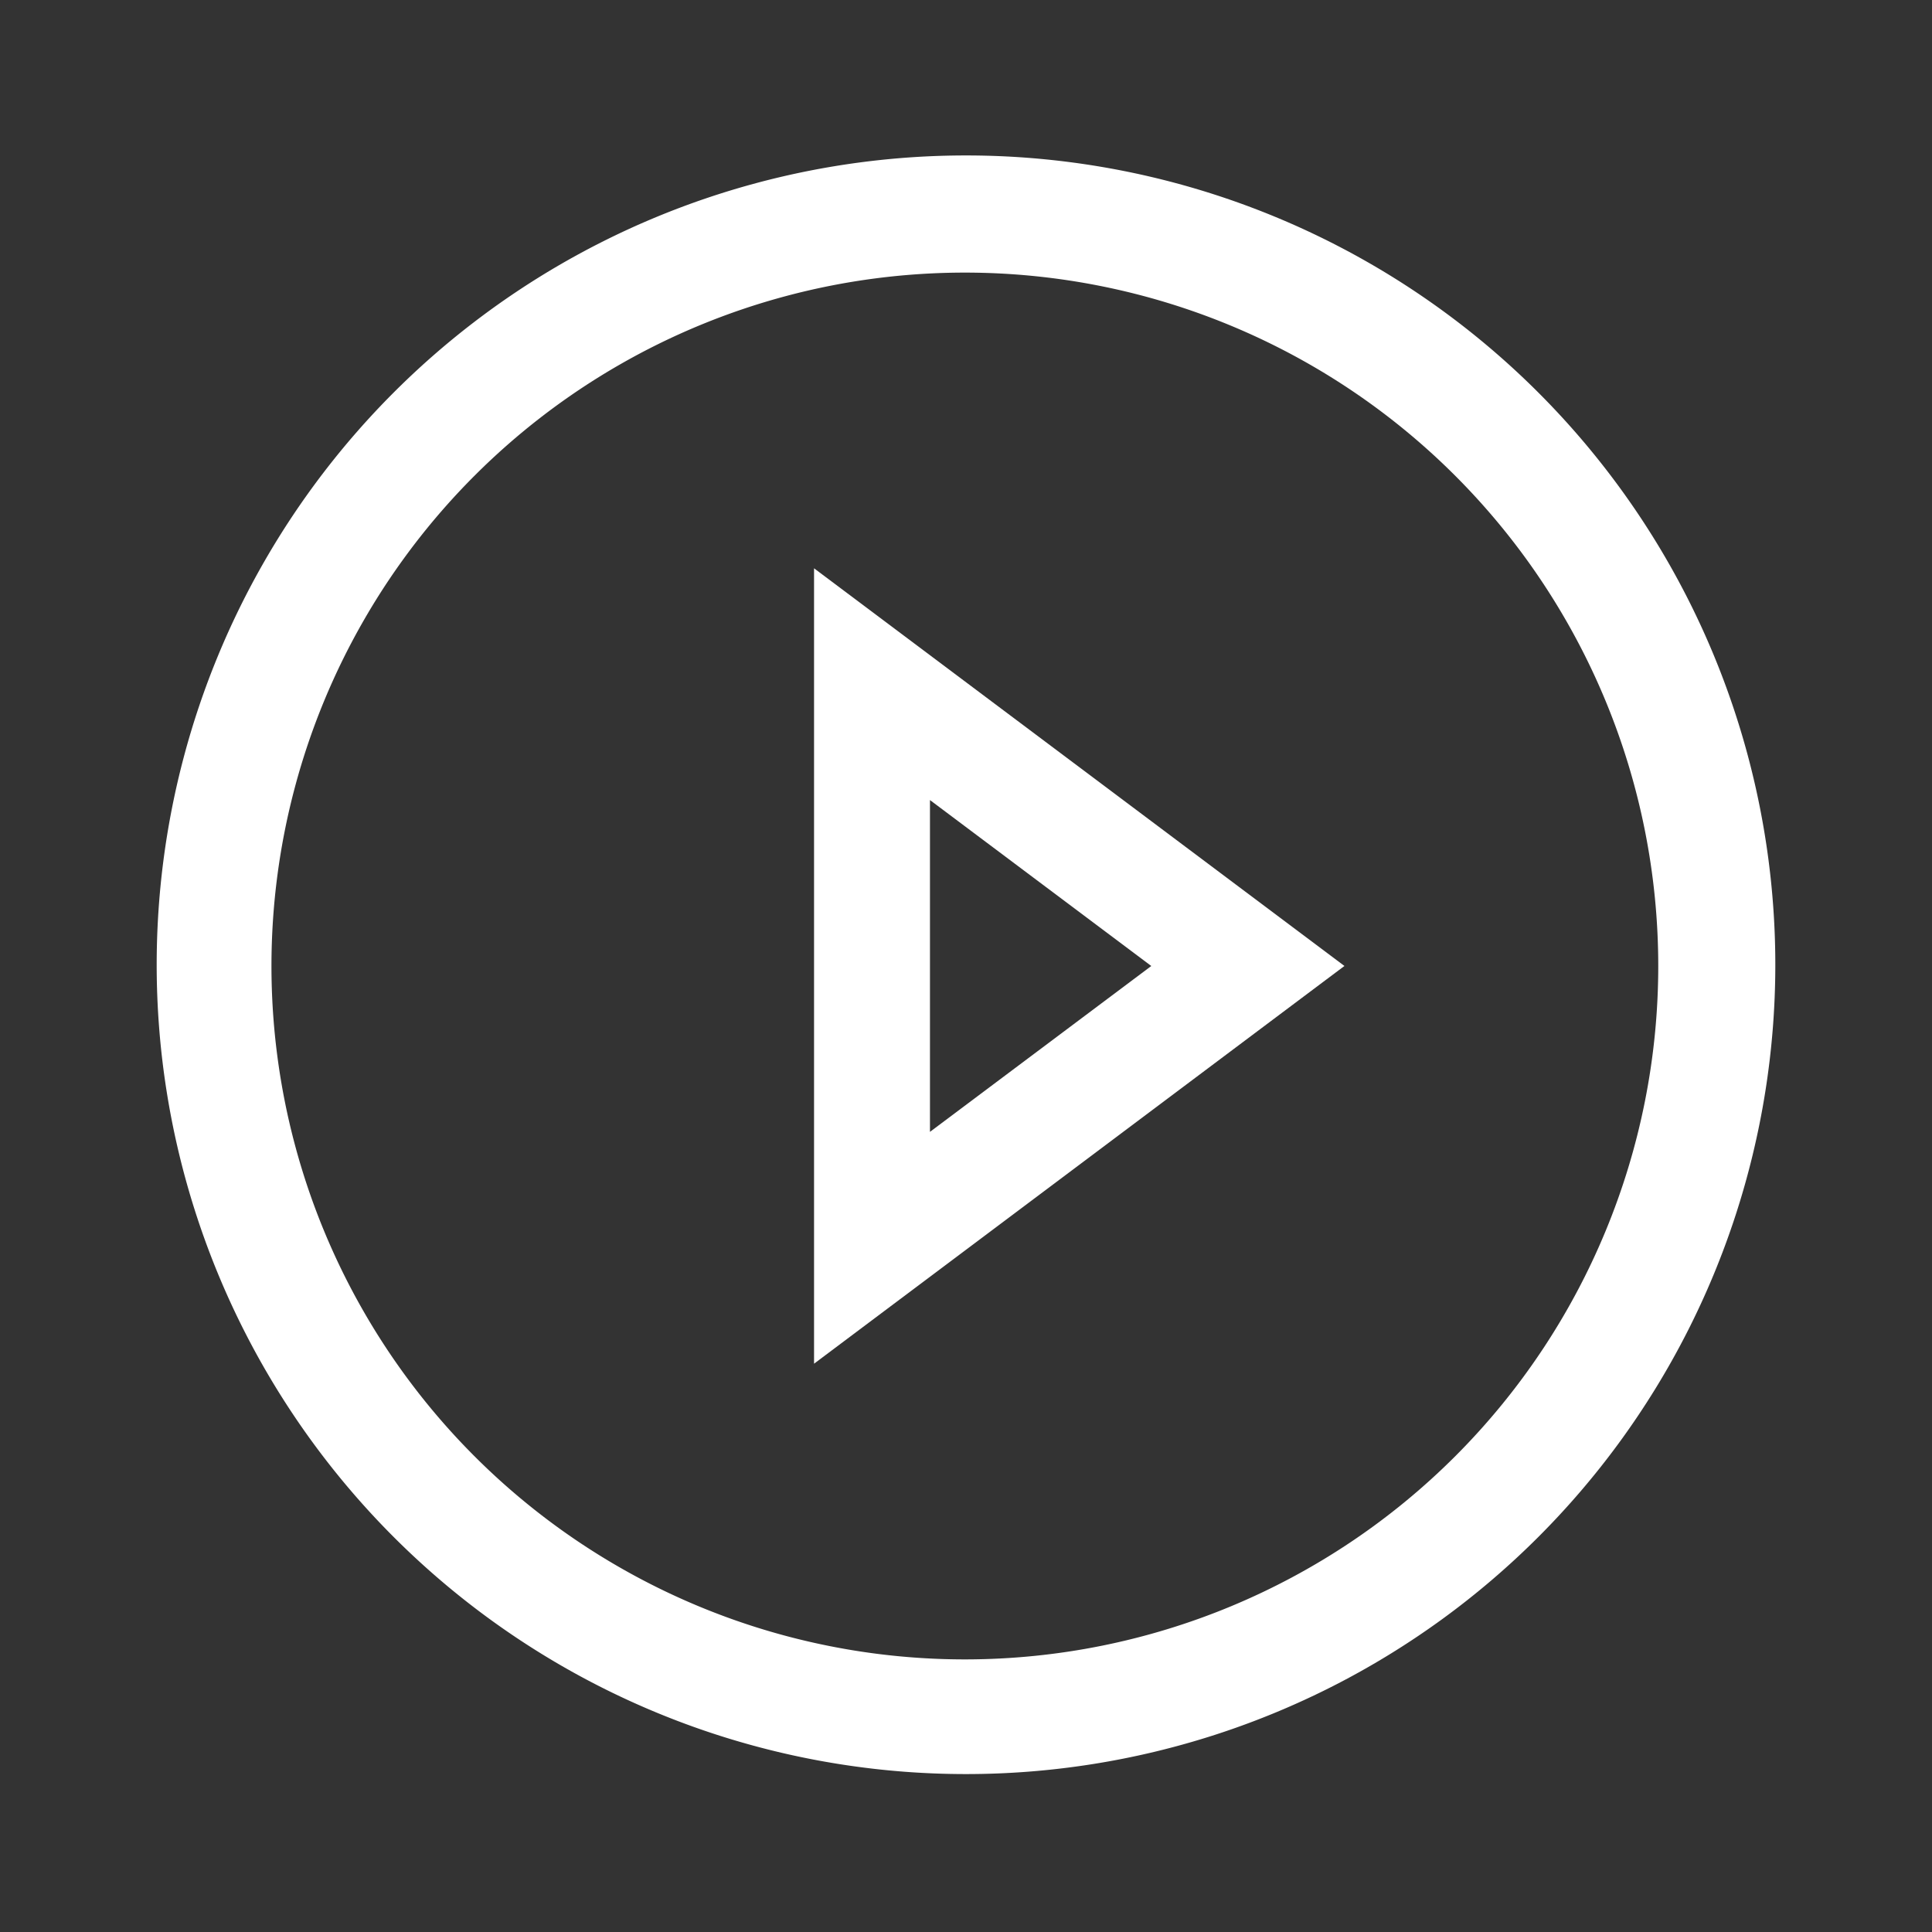<svg t="1697379976745" class="icon" viewBox="0 0 1024 1024" version="1.1" xmlns="http://www.w3.org/2000/svg" p-id="20607" width="200" height="200"><rect x="0" y="0" width="1024" height="1024" fill="#333333" stroke="none"/><path d="M512 144.486a367.514 367.514 0 1 0 0 735.027 367.514 367.514 0 0 0 0-735.027zM83.046 512a428.954 428.954 0 1 1 857.907 0 428.954 428.954 0 0 1-857.907 0z" fill="#ffffff" p-id="20608"></path><path d="M712.55 512l-281.088 210.79V301.21L712.602 512z m-219.648-87.91v175.821L610.202 512l-117.248-87.91z" fill="#ffffff" p-id="20609"></path></svg>